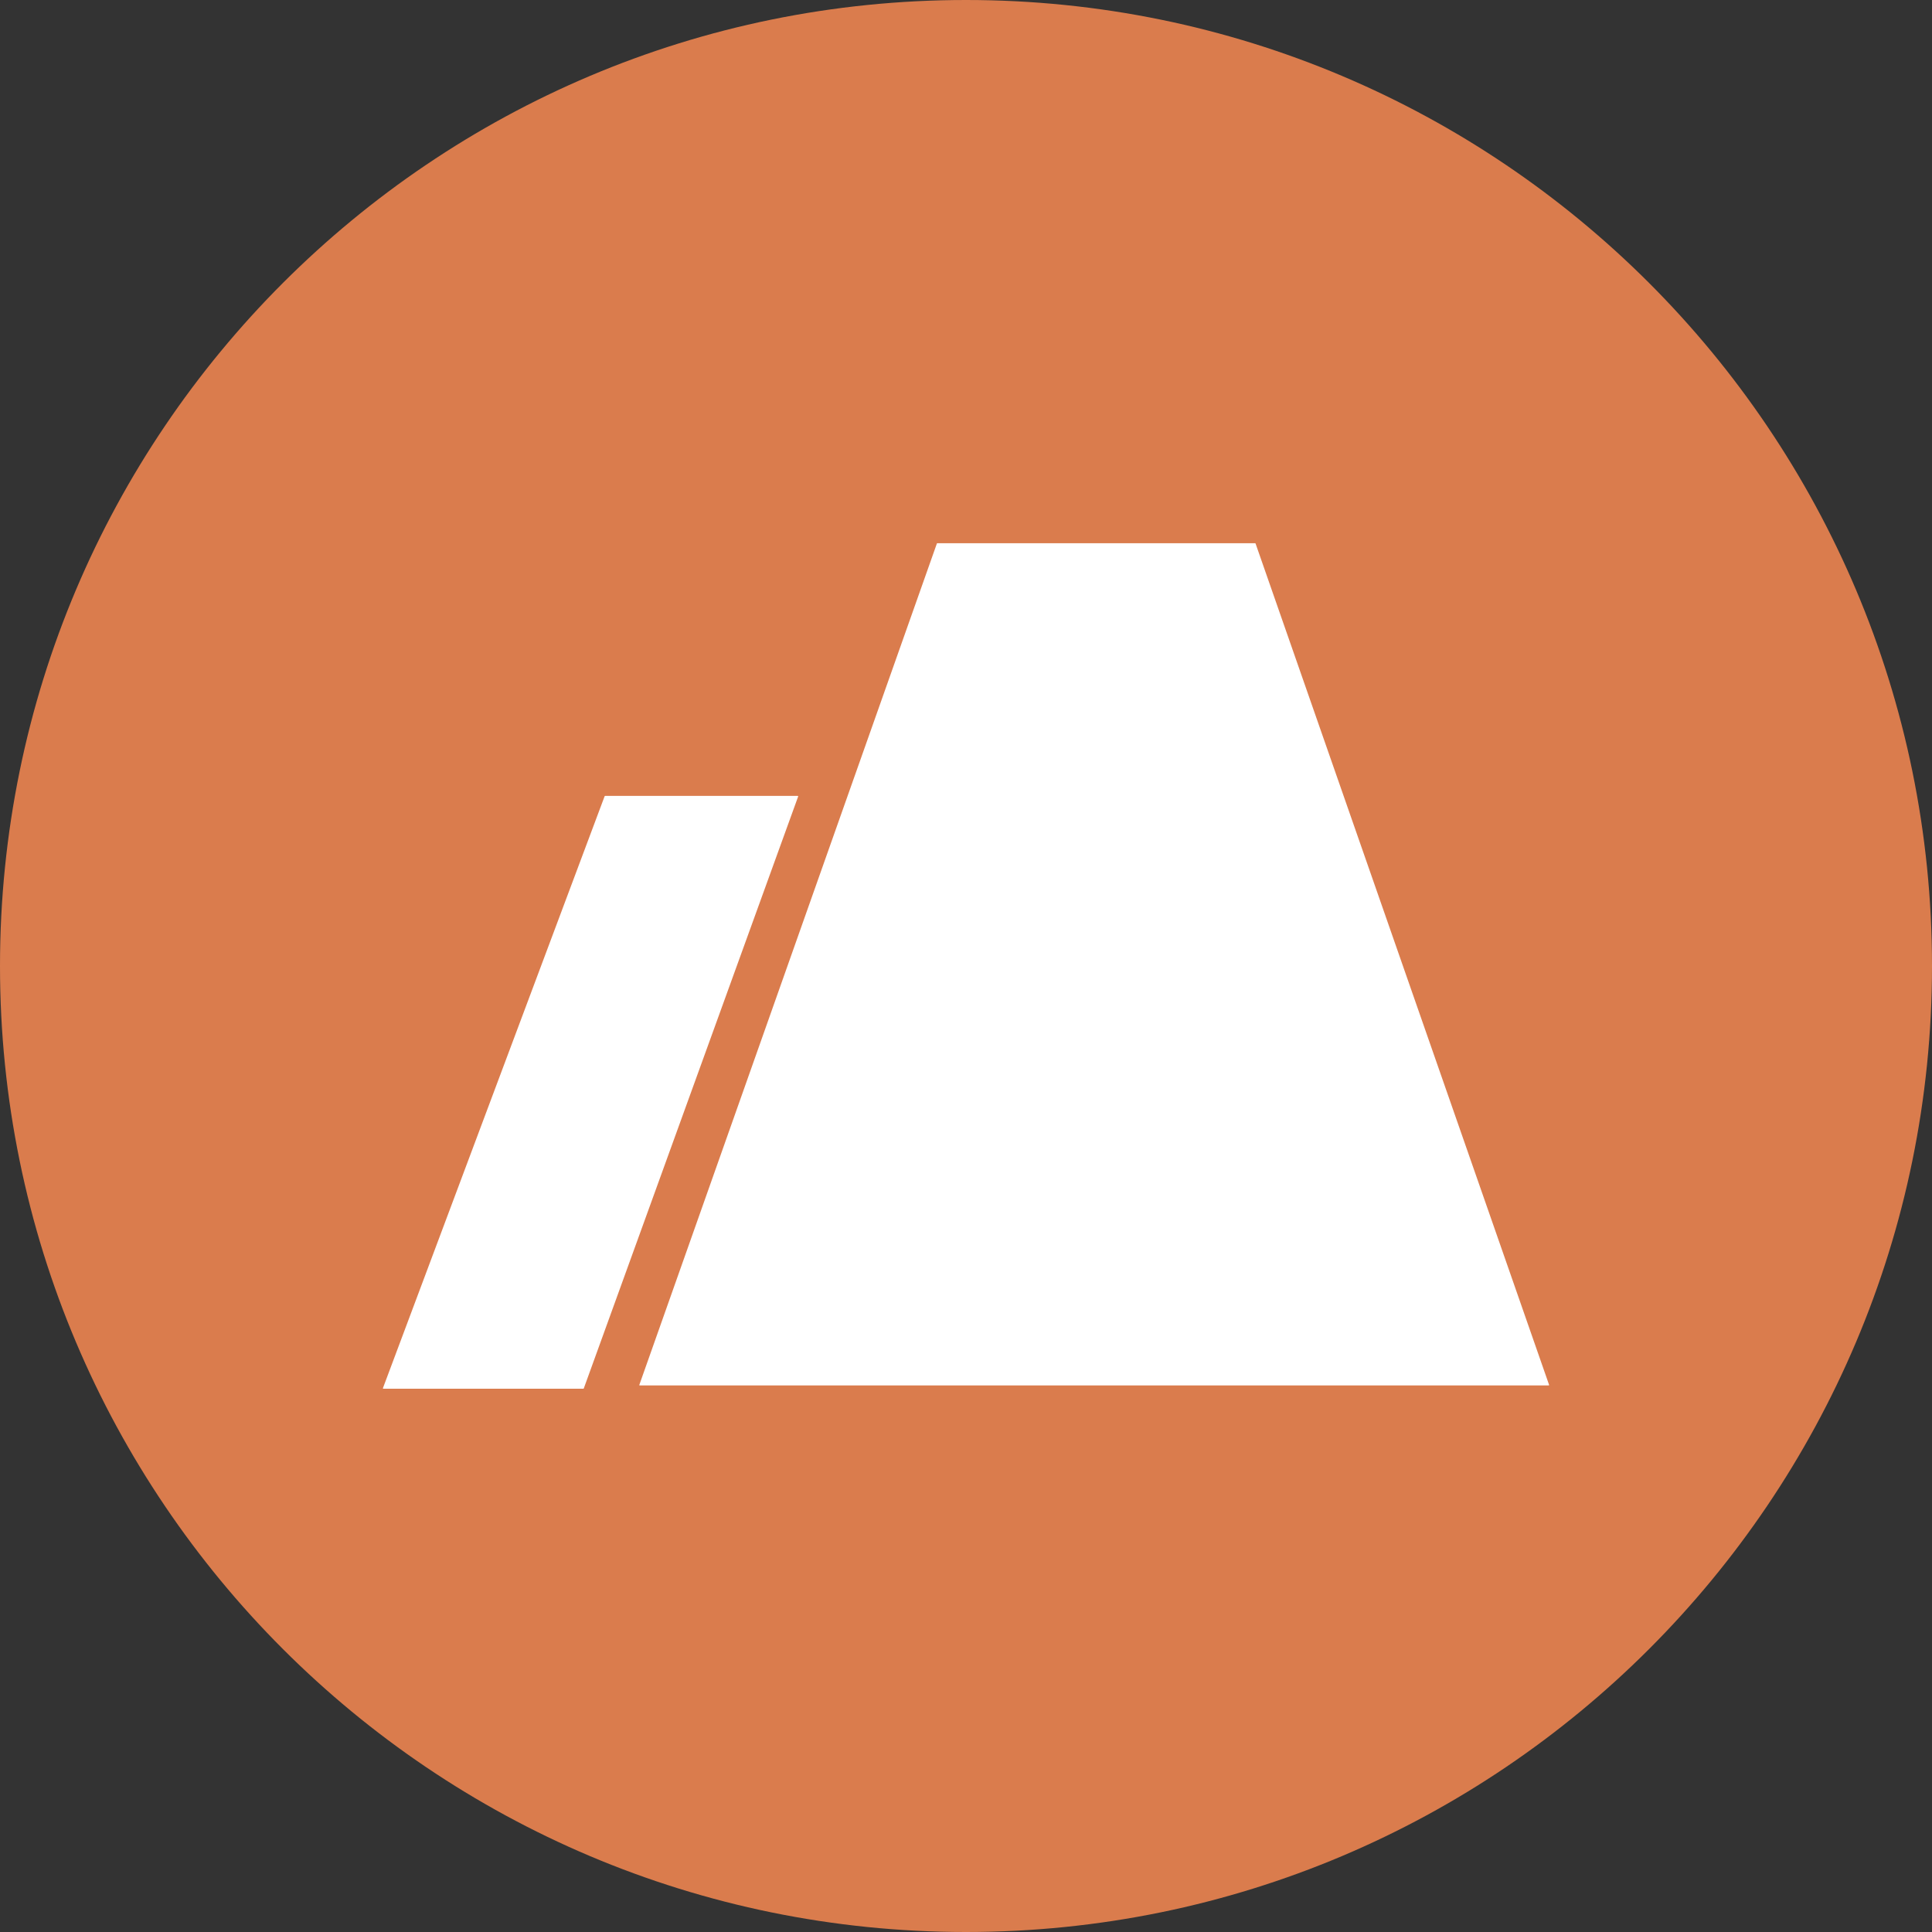<svg width="150" height="150" viewBox="0 0 150 150" fill="none" xmlns="http://www.w3.org/2000/svg">
<rect x="0" y="0" width="150" height="150" fill="#333333" stroke="none"/>
<path d="M75 0C33.579 0 0 33.579 0 75C0 116.421 33.579 150 75 150C116.421 150 150 116.421 150 75C150 33.579 116.421 0 75 0Z" fill="#DA7C4D"/>
<path d="M45.3 107.82H29.766C29.76 107.82 29.755 107.819 29.75 107.817C29.745 107.814 29.74 107.811 29.737 107.807C29.733 107.802 29.731 107.797 29.73 107.792C29.728 107.786 29.729 107.78 29.73 107.775L46.944 61.818C46.946 61.811 46.951 61.805 46.957 61.801C46.963 61.797 46.97 61.794 46.977 61.794H61.935C61.941 61.794 61.946 61.796 61.951 61.798C61.956 61.801 61.96 61.805 61.964 61.81C61.967 61.814 61.969 61.82 61.97 61.825C61.97 61.831 61.97 61.837 61.968 61.842L45.324 107.799C45.322 107.804 45.319 107.809 45.314 107.812C45.31 107.816 45.305 107.819 45.3 107.82Z" fill="white"/>
<path d="M120.234 107.565H49.671C49.666 107.566 49.66 107.565 49.655 107.562C49.65 107.56 49.645 107.556 49.642 107.552C49.639 107.547 49.637 107.542 49.636 107.537C49.635 107.531 49.636 107.525 49.638 107.52L72.738 42.201C72.74 42.194 72.745 42.188 72.751 42.184C72.757 42.18 72.764 42.177 72.771 42.177H97.449C97.456 42.178 97.463 42.18 97.469 42.185C97.475 42.189 97.479 42.195 97.482 42.201L120.27 107.52C120.271 107.526 120.272 107.531 120.27 107.537C120.269 107.542 120.267 107.547 120.263 107.552C120.26 107.556 120.255 107.56 120.25 107.562C120.245 107.564 120.24 107.565 120.234 107.565Z" fill="white"/>
</svg>
